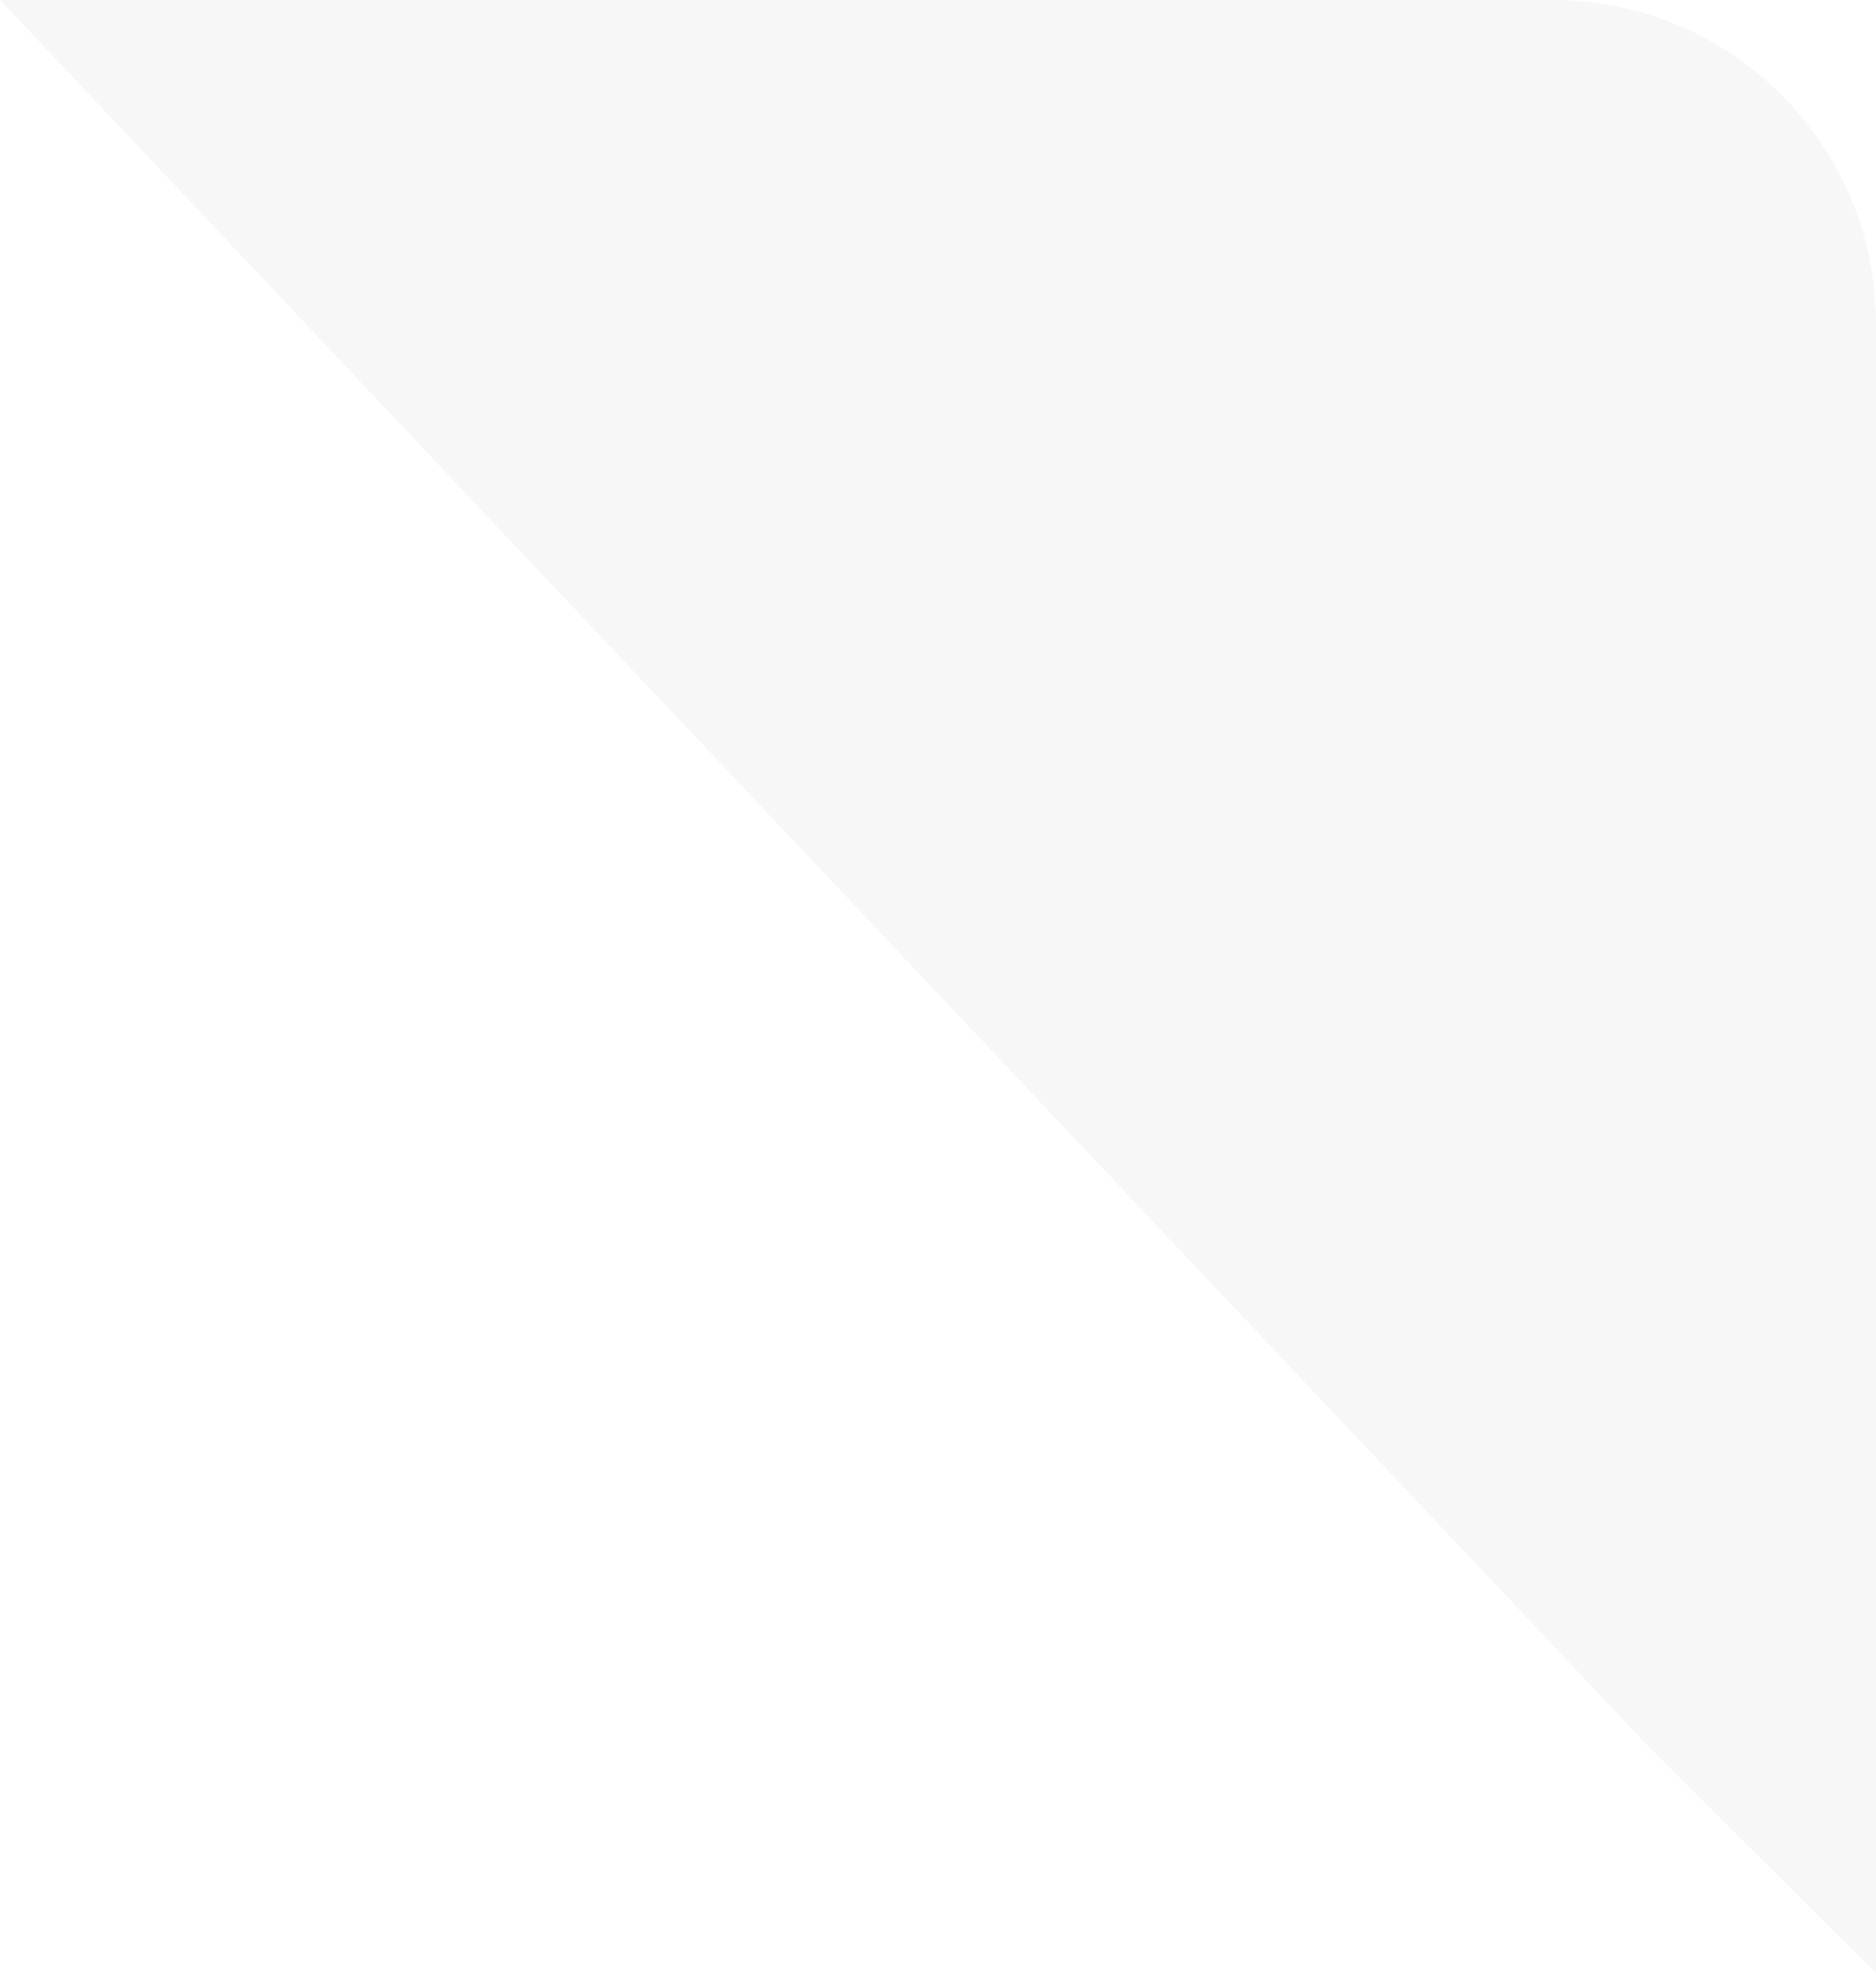 <svg width="58" height="61" viewBox="0 0 58 61" fill="none" xmlns="http://www.w3.org/2000/svg">
<path d="M0 0H48C53.523 0 58 4.477 58 10V61L51 54.029L0 0Z" fill="#C9C9C9" fill-opacity="0.15"/>
</svg>
